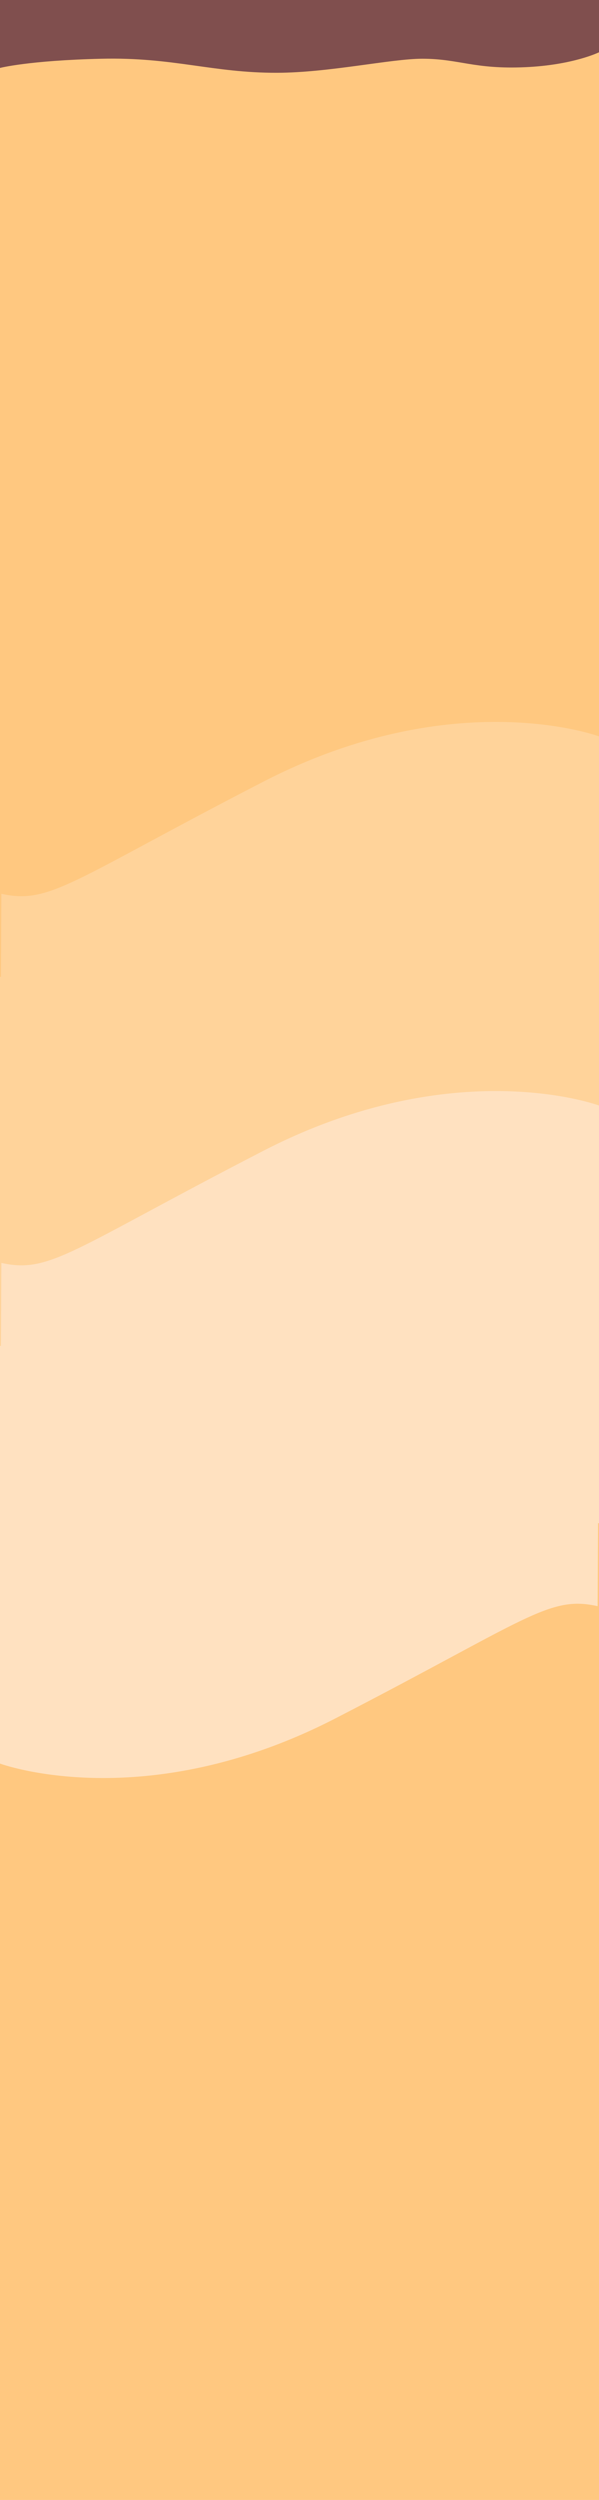 <?xml version="1.0" encoding="UTF-8"?>
<svg id="_レイヤー_2" data-name="レイヤー 2" xmlns="http://www.w3.org/2000/svg" viewBox="0 0 1160.18 4834.15">
  <defs>
    <style>
      .cls-1 {
        fill: #ffe1c0;
      }

      .cls-2 {
        fill: #ffc880;
      }

      .cls-3 {
        fill: #ffd39a;
      }

      .cls-4 {
        fill: #804f4e;
      }
    </style>
  </defs>
  <g id="_スマホ_デザイン" data-name="スマホ・デザイン">
    <g>
      <rect class="cls-2" x="0" y="0" width="1160.18" height="4834.15"/>
      <g>
        <path class="cls-3" d="M509.85,1511.65C138.8,1702.83,96.81,1749.54,2.65,1728.27l-.83,160.52H0v807.63s279.29,103.47,650.34-87.72c371.05-191.18,413.04-237.9,507.2-216.62l.83-160.52h1.82v-807.63s-279.29-103.47-650.34,87.72Z"/>
        <path class="cls-1" d="M509.85,2225.45c-371.05,191.18-413.04,237.9-507.2,216.62l-.83,160.52H0v807.63s279.29,103.47,650.34-87.72c371.05-191.18,413.04-237.9,507.2-216.62l.83-160.52h1.82v-807.63s-279.29-103.47-650.34,87.72Z"/>
      </g>
      <path class="cls-4" d="M0,131.39s55.16-14.46,196.27-17.79c140.09-3.31,214.88,27.51,340.61,27.15,101.22-.29,220.71-27.17,281.12-27.17,71.31,0,99.95,20.79,199.49,16.35,92.64-4.14,142.69-28.83,142.69-28.83V0s-162.49,0-162.49,0h-405.95s-322.82,0-376.43,0C161.7,0,0,0,0,0V131.39Z"/>
    </g>
  </g>
</svg>